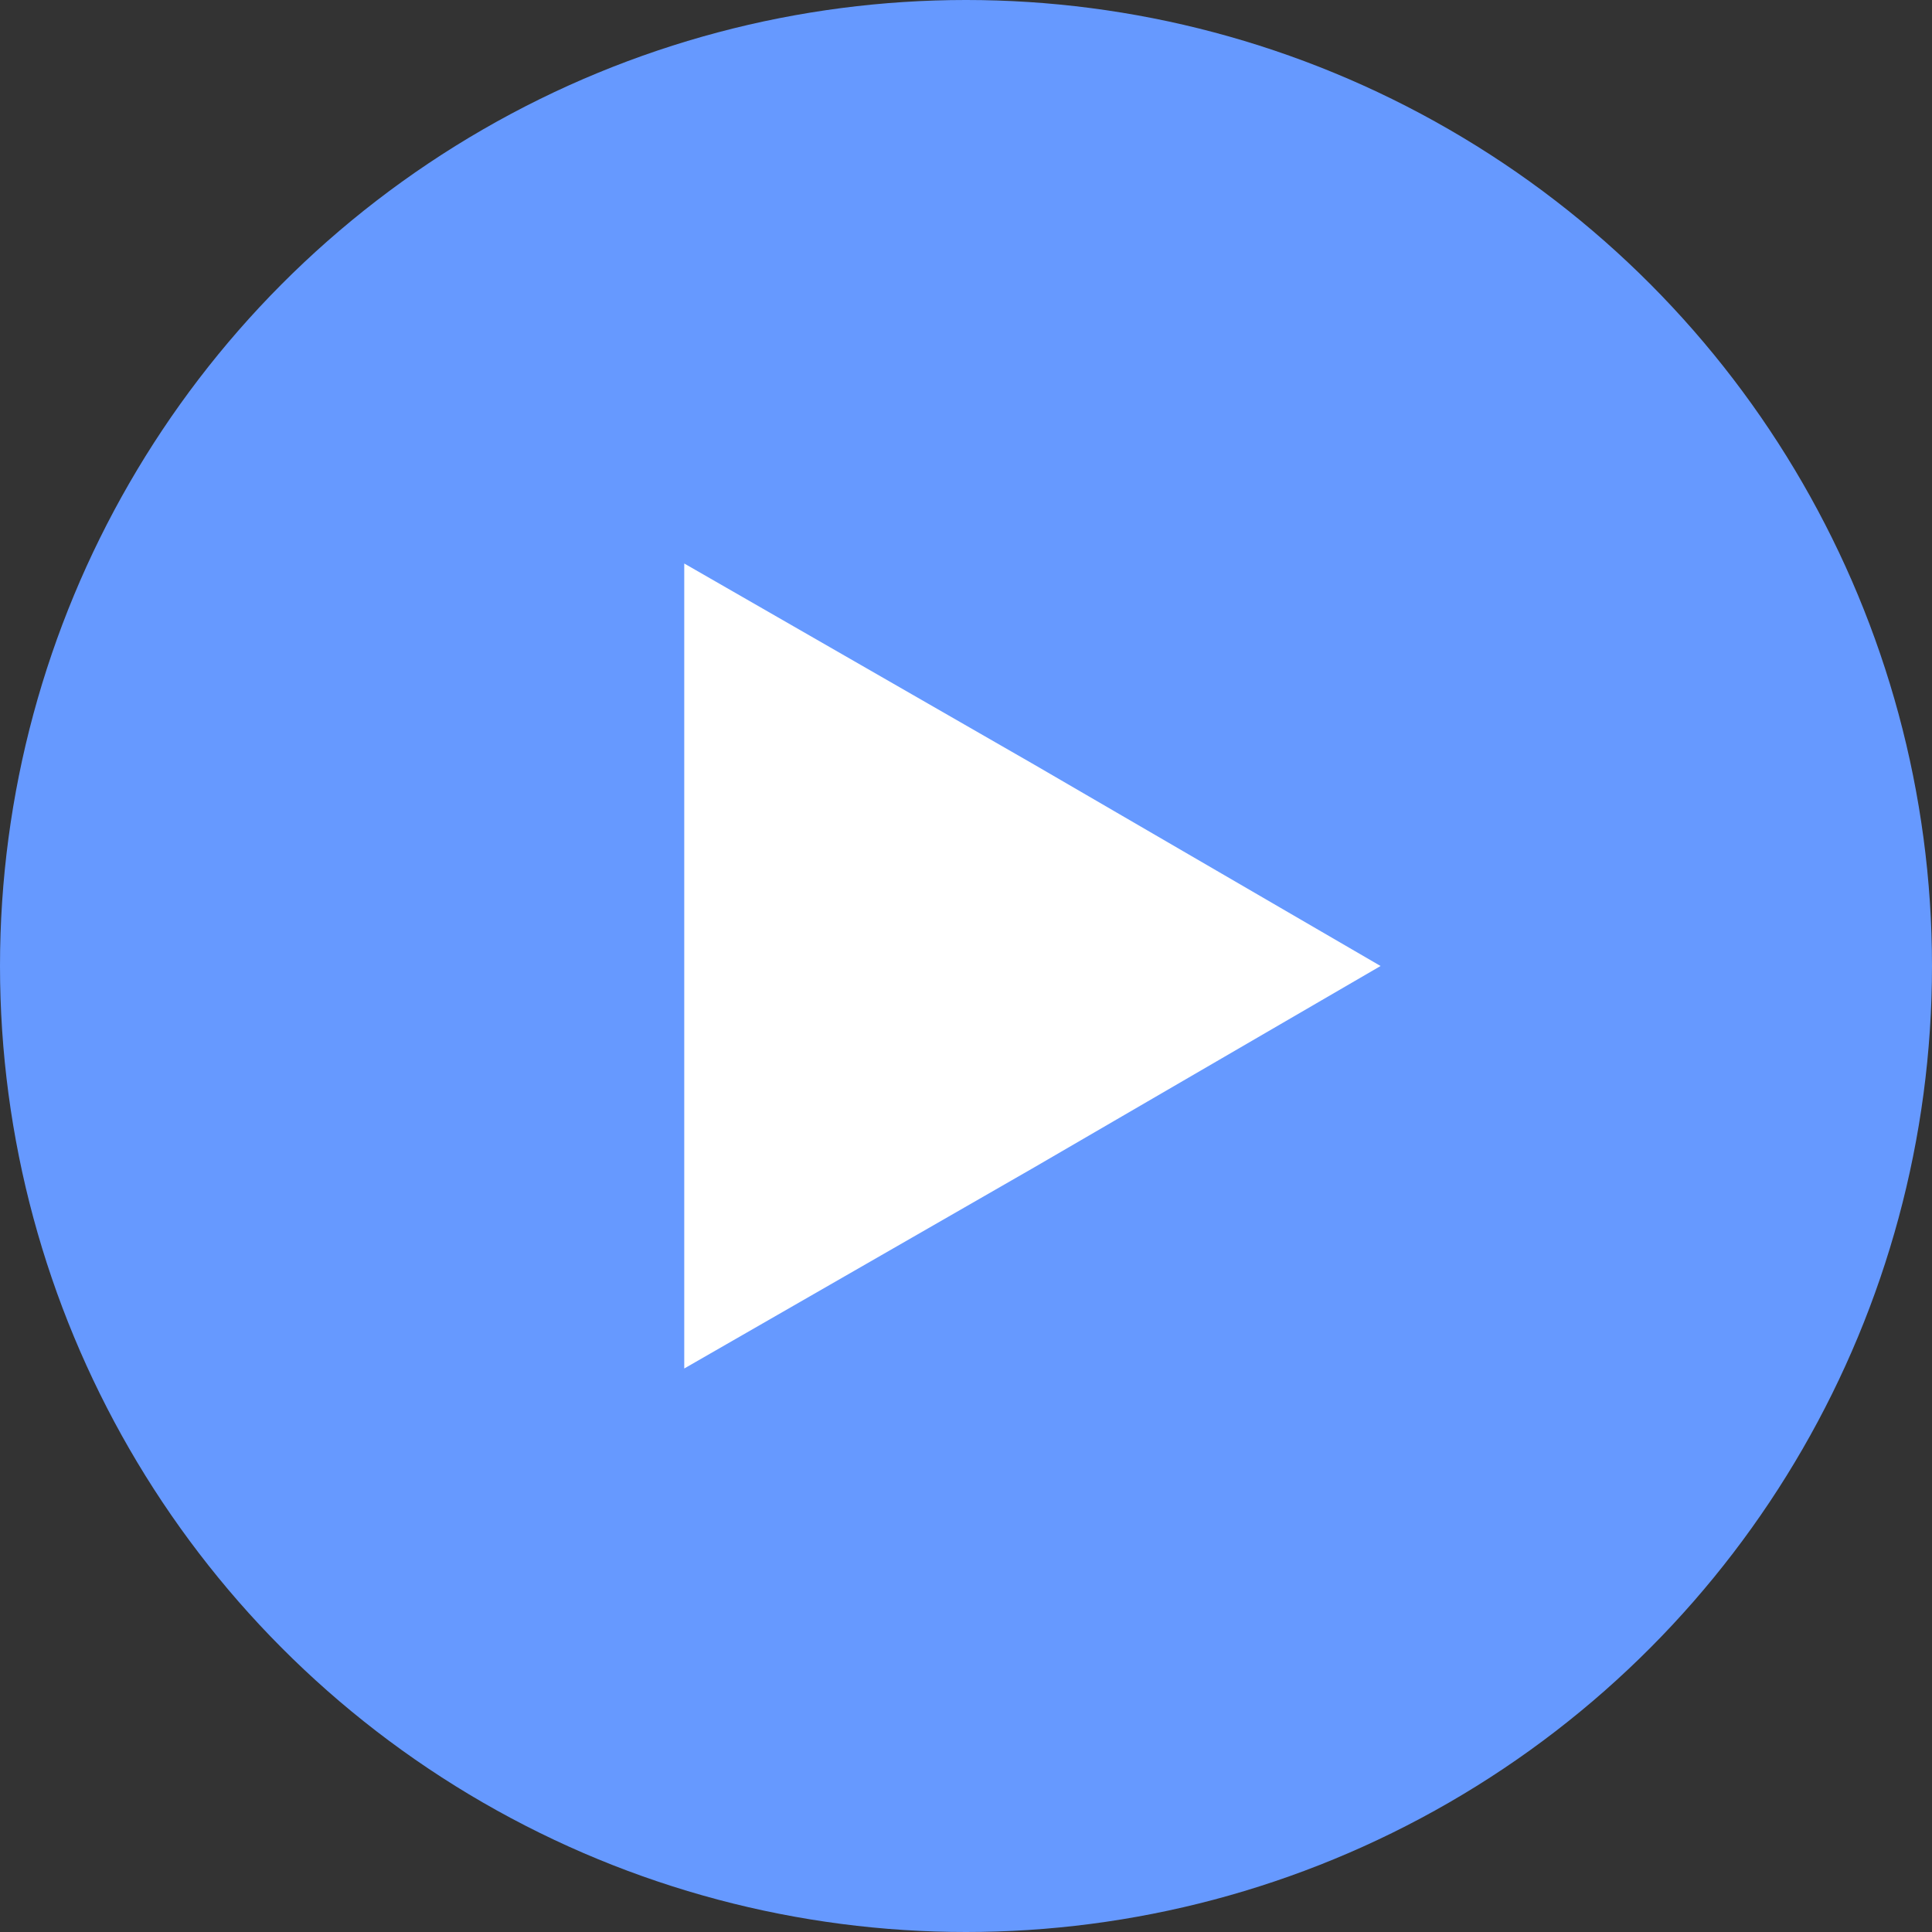 <svg xmlns="http://www.w3.org/2000/svg" viewBox="0 0 48 48"><rect x="0" y="0" width="48" height="48" fill="#333333" stroke="none"/><circle fill="#69F" cx="24" cy="24" r="24"/><path fill="#FFF" d="M34.3 24l-8.6 5-8.7 5V14l8.7 5"/></svg>
